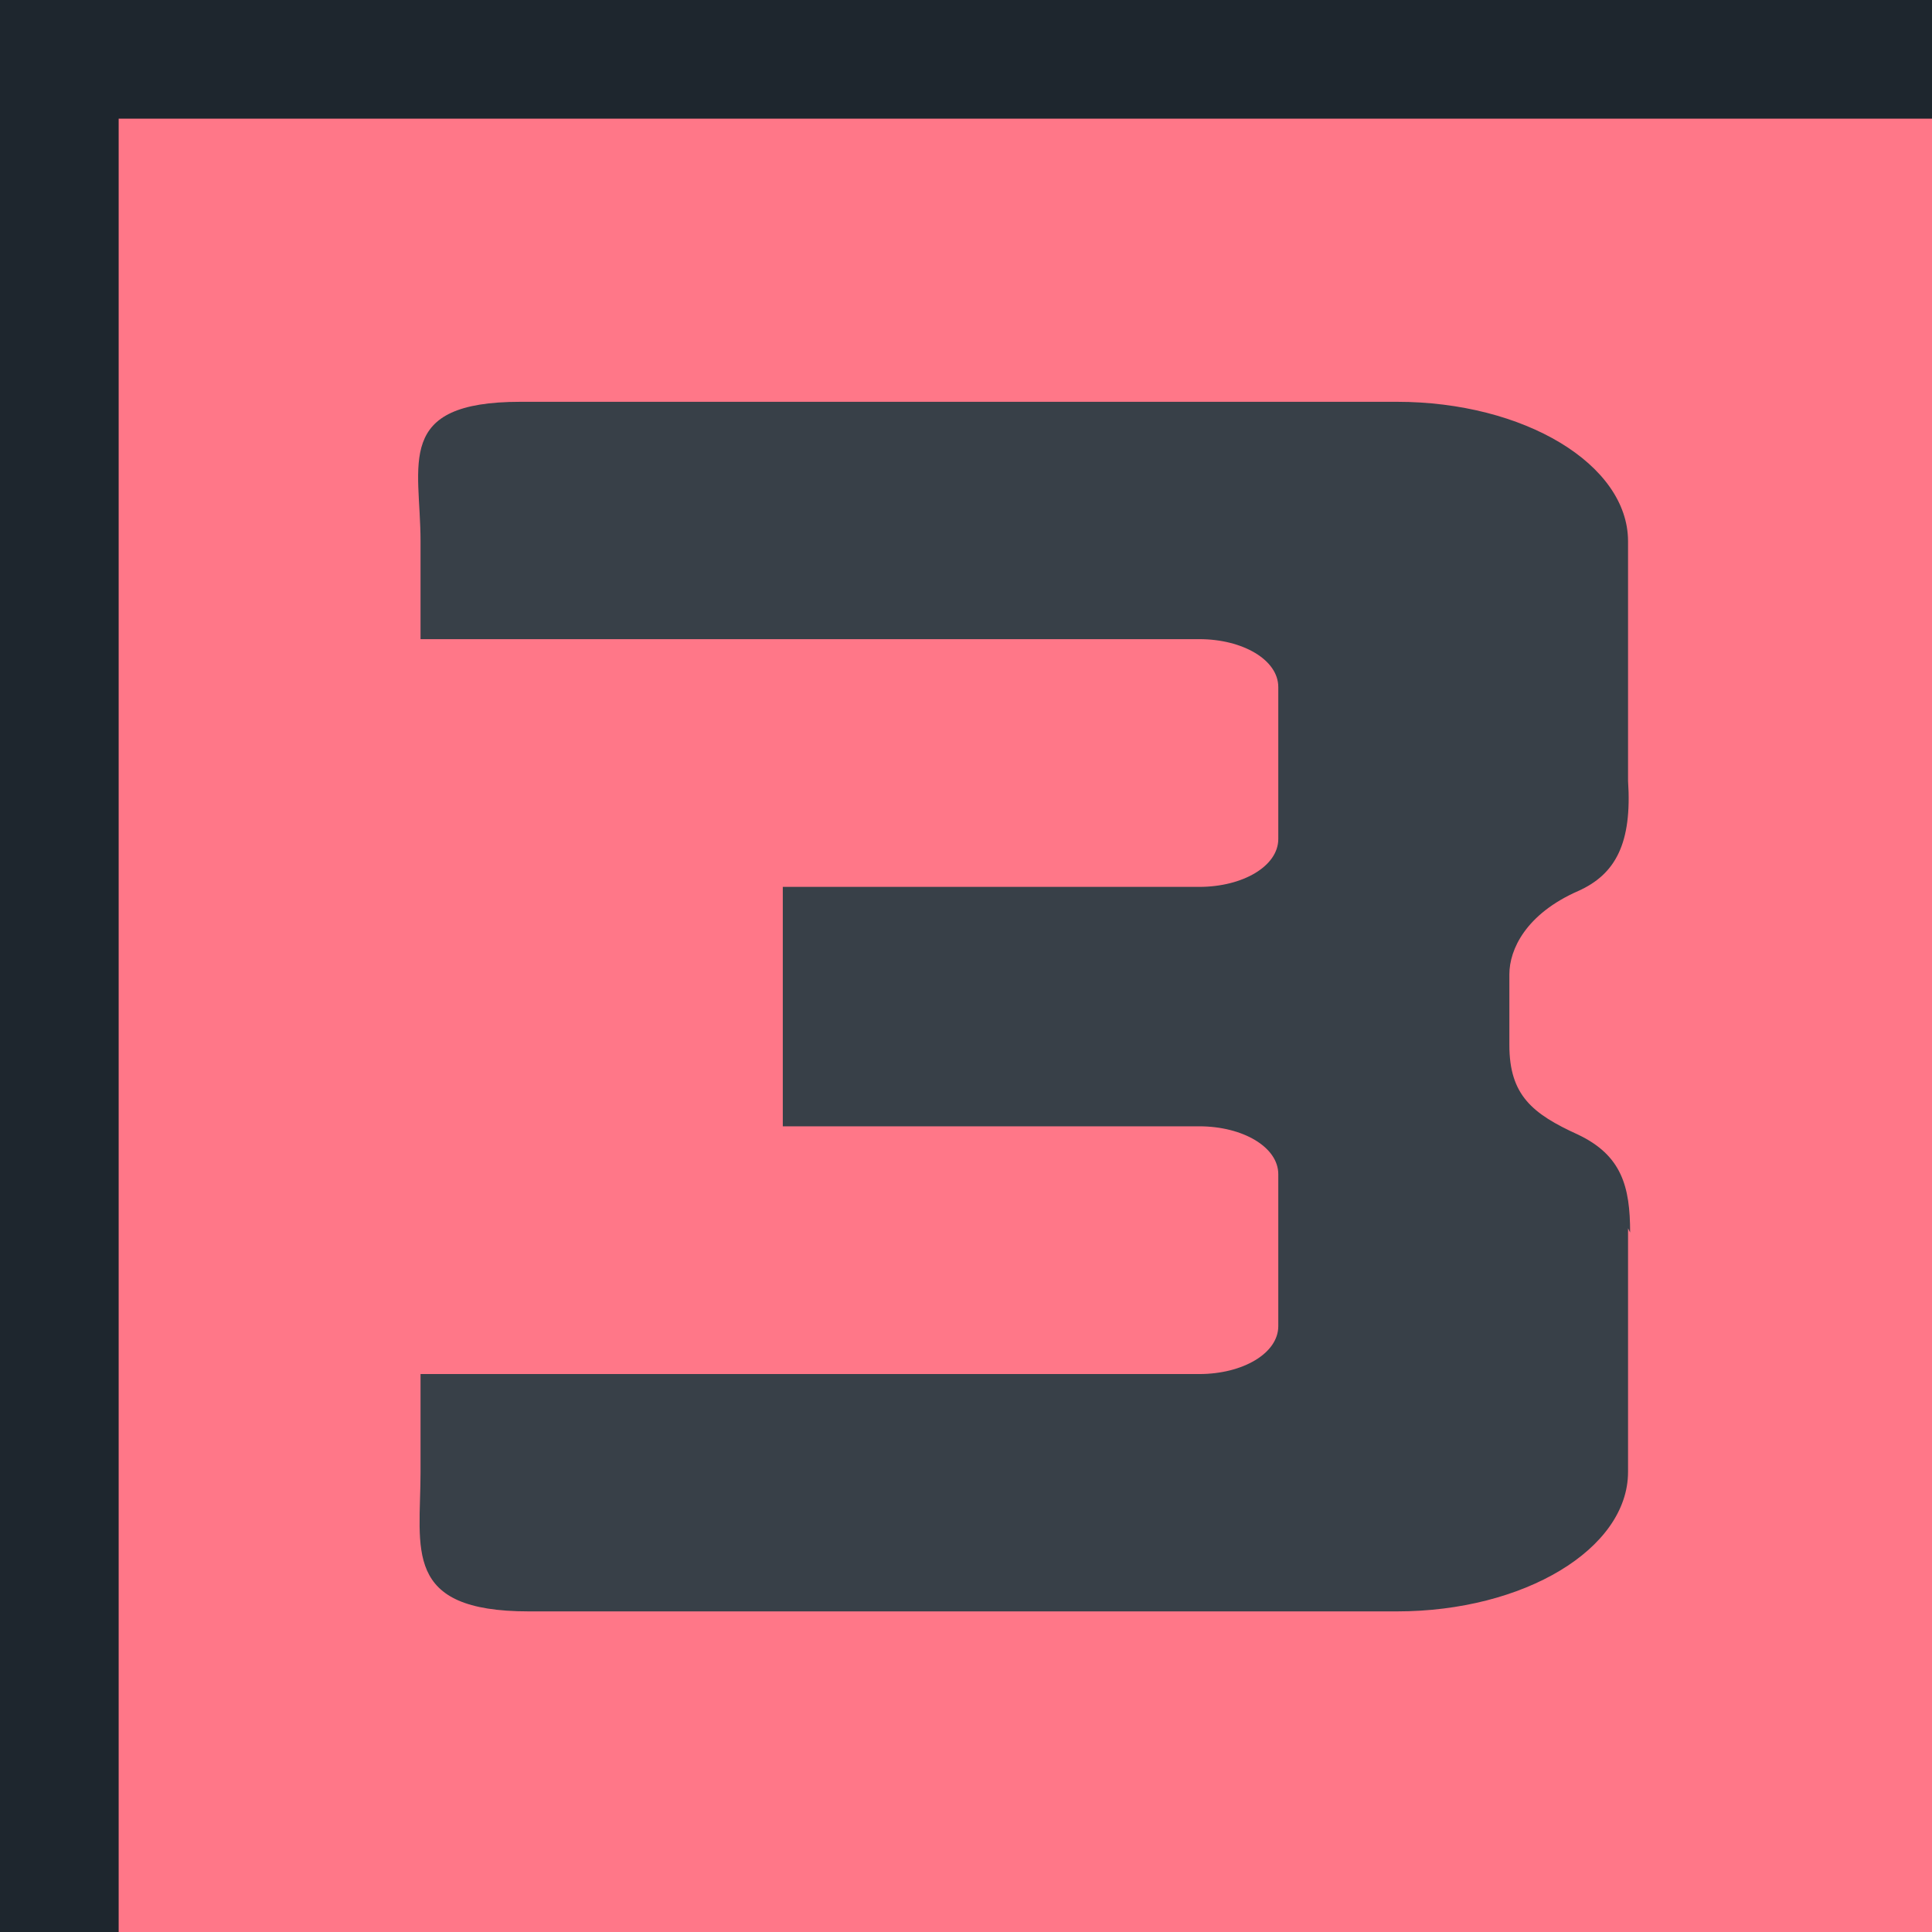<?xml version="1.0" encoding="UTF-8"?>
<!DOCTYPE svg PUBLIC "-//W3C//DTD SVG 1.1//EN" "http://www.w3.org/Graphics/SVG/1.1/DTD/svg11.dtd">
<!-- Creator: CorelDRAW -->
<svg xmlns="http://www.w3.org/2000/svg" xml:space="preserve" width="25mm" height="25mm" style="shape-rendering:geometricPrecision; text-rendering:geometricPrecision; image-rendering:optimizeQuality; fill-rule:evenodd; clip-rule:evenodd"
viewBox="0 0 0.928 0.928"
 xmlns:xlink="http://www.w3.org/1999/xlink">
 <defs>
  <style type="text/css">
   <![CDATA[
    .fil0 {fill:#1E262E}
    .fil1 {fill:#384048}
    .fil2 {fill:#f78}
   ]]>
  </style>
 </defs>
 <g id="Layer_x0020_1">
  <rect class="fil0" width="0.928" height="0.928"/>
  <rect class="fil2" x="0.057" y="0.057" width="0.872" height="0.872"/>
  <path class="fil1" d="M0.782 0.59l0 0.117c0,0.037 -0.05,0.067 -0.111,0.067l-0.417 0c-0.061,0 -0.052,-0.03 -0.052,-0.067l0 -0.047 0.374 0c0.021,0 0.038,-0.01 0.038,-0.023l0 -0.073c0,-0.013 -0.017,-0.023 -0.038,-0.023l-0.2 0 0 -0.114 0 -0.001 0.2 0c0.021,0 0.038,-0.01 0.038,-0.023l0 -0.073c0,-0.013 -0.017,-0.023 -0.038,-0.023l-0.374 0 0 -0.047c0,-0.037 -0.013,-0.067 0.048,-0.067l0.421 0c0.061,0 0.111,0.03 0.111,0.067l0 0.115c0.002,0.03 -0.006,0.045 -0.024,0.053 -0.025,0.011 -0.033,0.028 -0.033,0.04l0 0.034c0,0.024 0.011,0.033 0.033,0.043 0.021,0.01 0.025,0.025 0.025,0.047z"/>
 </g>
</svg>
